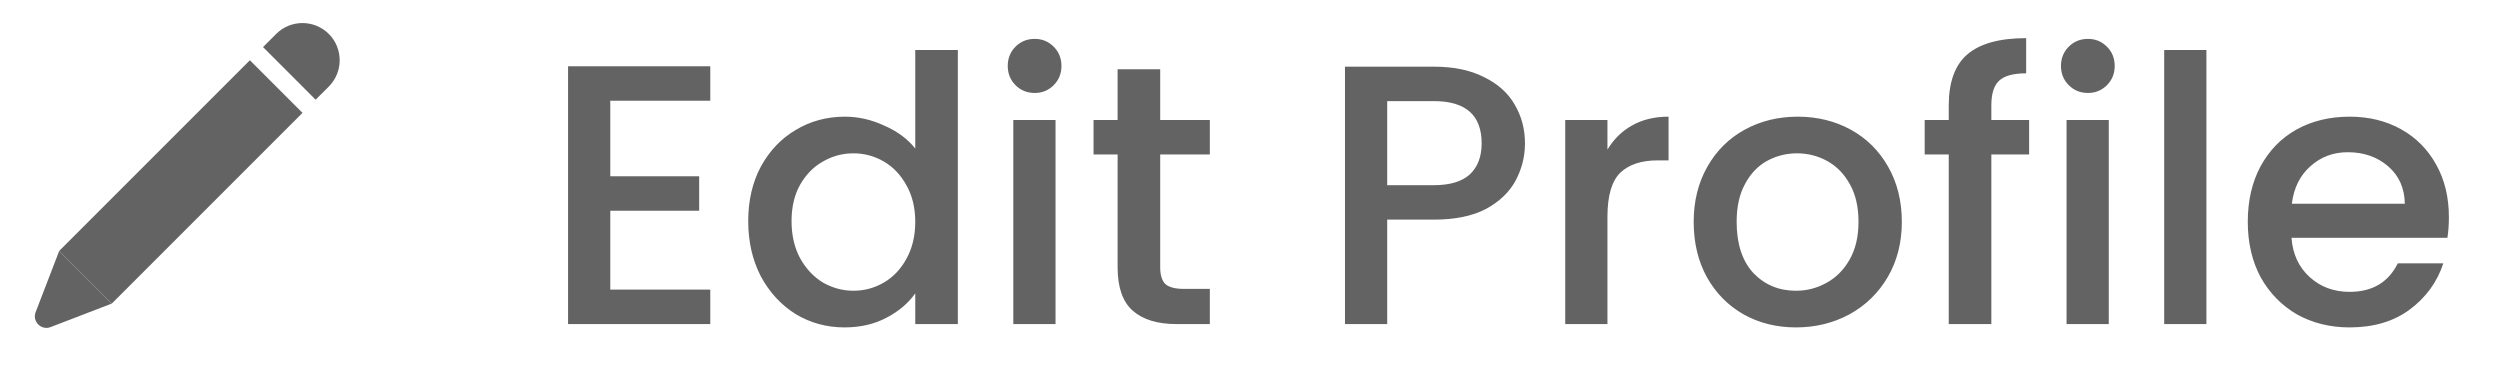 <svg width="108" height="16" viewBox="0 0 108 16" fill="none" xmlns="http://www.w3.org/2000/svg">
<g opacity="0.7">
<rect x="13.068" y="4.875" width="11.651" height="3.214" transform="rotate(135 13.068 4.875)" fill="#212121"/>
<path d="M14.204 1.466C14.831 2.094 14.831 3.111 14.204 3.739L13.635 4.307L11.363 2.034L11.931 1.466C12.559 0.839 13.576 0.839 14.204 1.466Z" fill="#212121"/>
<path d="M1.54 13.484L2.557 10.841L4.829 13.114L2.186 14.13C1.782 14.286 1.385 13.888 1.54 13.484Z" fill="#212121"/>
<path d="M26.364 4.352V7.616H30.204V9.104H26.364V12.512H30.684V14H24.54V2.864H30.684V4.352H26.364ZM32.323 9.552C32.323 8.667 32.504 7.883 32.867 7.2C33.24 6.517 33.741 5.989 34.371 5.616C35.011 5.232 35.72 5.04 36.499 5.04C37.075 5.04 37.64 5.168 38.195 5.424C38.76 5.669 39.208 6 39.539 6.416V2.16H41.379V14H39.539V12.672C39.24 13.099 38.824 13.451 38.291 13.728C37.768 14.005 37.165 14.144 36.483 14.144C35.715 14.144 35.011 13.952 34.371 13.568C33.741 13.173 33.24 12.629 32.867 11.936C32.504 11.232 32.323 10.437 32.323 9.552ZM39.539 9.584C39.539 8.976 39.411 8.448 39.155 8C38.909 7.552 38.584 7.211 38.179 6.976C37.773 6.741 37.336 6.624 36.867 6.624C36.397 6.624 35.96 6.741 35.555 6.976C35.149 7.2 34.819 7.536 34.563 7.984C34.317 8.421 34.195 8.944 34.195 9.552C34.195 10.16 34.317 10.693 34.563 11.152C34.819 11.611 35.149 11.963 35.555 12.208C35.971 12.443 36.408 12.56 36.867 12.56C37.336 12.56 37.773 12.443 38.179 12.208C38.584 11.973 38.909 11.632 39.155 11.184C39.411 10.725 39.539 10.192 39.539 9.584ZM44.703 4.016C44.372 4.016 44.094 3.904 43.87 3.68C43.647 3.456 43.535 3.179 43.535 2.848C43.535 2.517 43.647 2.24 43.87 2.016C44.094 1.792 44.372 1.68 44.703 1.68C45.023 1.68 45.294 1.792 45.519 2.016C45.742 2.24 45.855 2.517 45.855 2.848C45.855 3.179 45.742 3.456 45.519 3.68C45.294 3.904 45.023 4.016 44.703 4.016ZM45.599 5.184V14H43.775V5.184H45.599ZM50.121 6.672V11.552C50.121 11.883 50.196 12.123 50.345 12.272C50.505 12.411 50.772 12.48 51.145 12.48H52.265V14H50.825C50.004 14 49.374 13.808 48.937 13.424C48.5 13.04 48.281 12.416 48.281 11.552V6.672H47.241V5.184H48.281V2.992H50.121V5.184H52.265V6.672H50.121ZM65.879 6.192C65.879 6.757 65.745 7.291 65.479 7.792C65.212 8.293 64.785 8.704 64.199 9.024C63.612 9.333 62.86 9.488 61.943 9.488H59.927V14H58.103V2.88H61.943C62.796 2.88 63.516 3.029 64.103 3.328C64.7 3.616 65.143 4.011 65.431 4.512C65.729 5.013 65.879 5.573 65.879 6.192ZM61.943 8C62.636 8 63.153 7.845 63.495 7.536C63.836 7.216 64.007 6.768 64.007 6.192C64.007 4.976 63.319 4.368 61.943 4.368H59.927V8H61.943ZM69.442 6.464C69.709 6.016 70.061 5.669 70.498 5.424C70.946 5.168 71.474 5.04 72.082 5.04V6.928H71.618C70.903 6.928 70.359 7.109 69.986 7.472C69.624 7.835 69.442 8.464 69.442 9.36V14H67.618V5.184H69.442V6.464ZM77.583 14.144C76.751 14.144 75.999 13.957 75.327 13.584C74.655 13.2 74.127 12.667 73.743 11.984C73.359 11.291 73.167 10.491 73.167 9.584C73.167 8.688 73.364 7.893 73.759 7.2C74.153 6.507 74.692 5.973 75.375 5.6C76.058 5.227 76.82 5.04 77.663 5.04C78.505 5.04 79.268 5.227 79.951 5.6C80.633 5.973 81.172 6.507 81.567 7.2C81.962 7.893 82.159 8.688 82.159 9.584C82.159 10.48 81.956 11.275 81.551 11.968C81.145 12.661 80.591 13.2 79.887 13.584C79.194 13.957 78.425 14.144 77.583 14.144ZM77.583 12.56C78.052 12.56 78.49 12.448 78.895 12.224C79.311 12 79.647 11.664 79.903 11.216C80.159 10.768 80.287 10.224 80.287 9.584C80.287 8.944 80.164 8.405 79.919 7.968C79.674 7.52 79.348 7.184 78.943 6.96C78.537 6.736 78.1 6.624 77.631 6.624C77.162 6.624 76.724 6.736 76.319 6.96C75.924 7.184 75.609 7.52 75.375 7.968C75.14 8.405 75.023 8.944 75.023 9.584C75.023 10.533 75.263 11.269 75.743 11.792C76.234 12.304 76.847 12.56 77.583 12.56ZM87.658 6.672H86.026V14H84.186V6.672H83.146V5.184H84.186V4.56C84.186 3.547 84.453 2.811 84.986 2.352C85.53 1.883 86.378 1.648 87.53 1.648V3.168C86.975 3.168 86.586 3.275 86.362 3.488C86.138 3.691 86.026 4.048 86.026 4.56V5.184H87.658V6.672ZM90.203 4.016C89.872 4.016 89.594 3.904 89.371 3.68C89.147 3.456 89.034 3.179 89.034 2.848C89.034 2.517 89.147 2.24 89.371 2.016C89.594 1.792 89.872 1.68 90.203 1.68C90.522 1.68 90.794 1.792 91.019 2.016C91.243 2.24 91.355 2.517 91.355 2.848C91.355 3.179 91.243 3.456 91.019 3.68C90.794 3.904 90.522 4.016 90.203 4.016ZM91.099 5.184V14H89.275V5.184H91.099ZM95.317 2.16V14H93.493V2.16H95.317ZM105.792 9.376C105.792 9.707 105.771 10.005 105.728 10.272H98.992C99.045 10.976 99.307 11.541 99.776 11.968C100.245 12.395 100.821 12.608 101.504 12.608C102.485 12.608 103.179 12.197 103.584 11.376H105.552C105.285 12.187 104.8 12.853 104.096 13.376C103.403 13.888 102.539 14.144 101.504 14.144C100.661 14.144 99.904 13.957 99.232 13.584C98.571 13.2 98.048 12.667 97.664 11.984C97.291 11.291 97.104 10.491 97.104 9.584C97.104 8.677 97.285 7.883 97.648 7.2C98.021 6.507 98.539 5.973 99.2 5.6C99.872 5.227 100.64 5.04 101.504 5.04C102.336 5.04 103.077 5.221 103.728 5.584C104.379 5.947 104.885 6.459 105.248 7.12C105.611 7.771 105.792 8.523 105.792 9.376ZM103.888 8.8C103.877 8.128 103.637 7.589 103.168 7.184C102.699 6.779 102.117 6.576 101.424 6.576C100.795 6.576 100.256 6.779 99.808 7.184C99.36 7.579 99.093 8.117 99.008 8.8H103.888Z" fill="#212121"/>
</g>
</svg>

